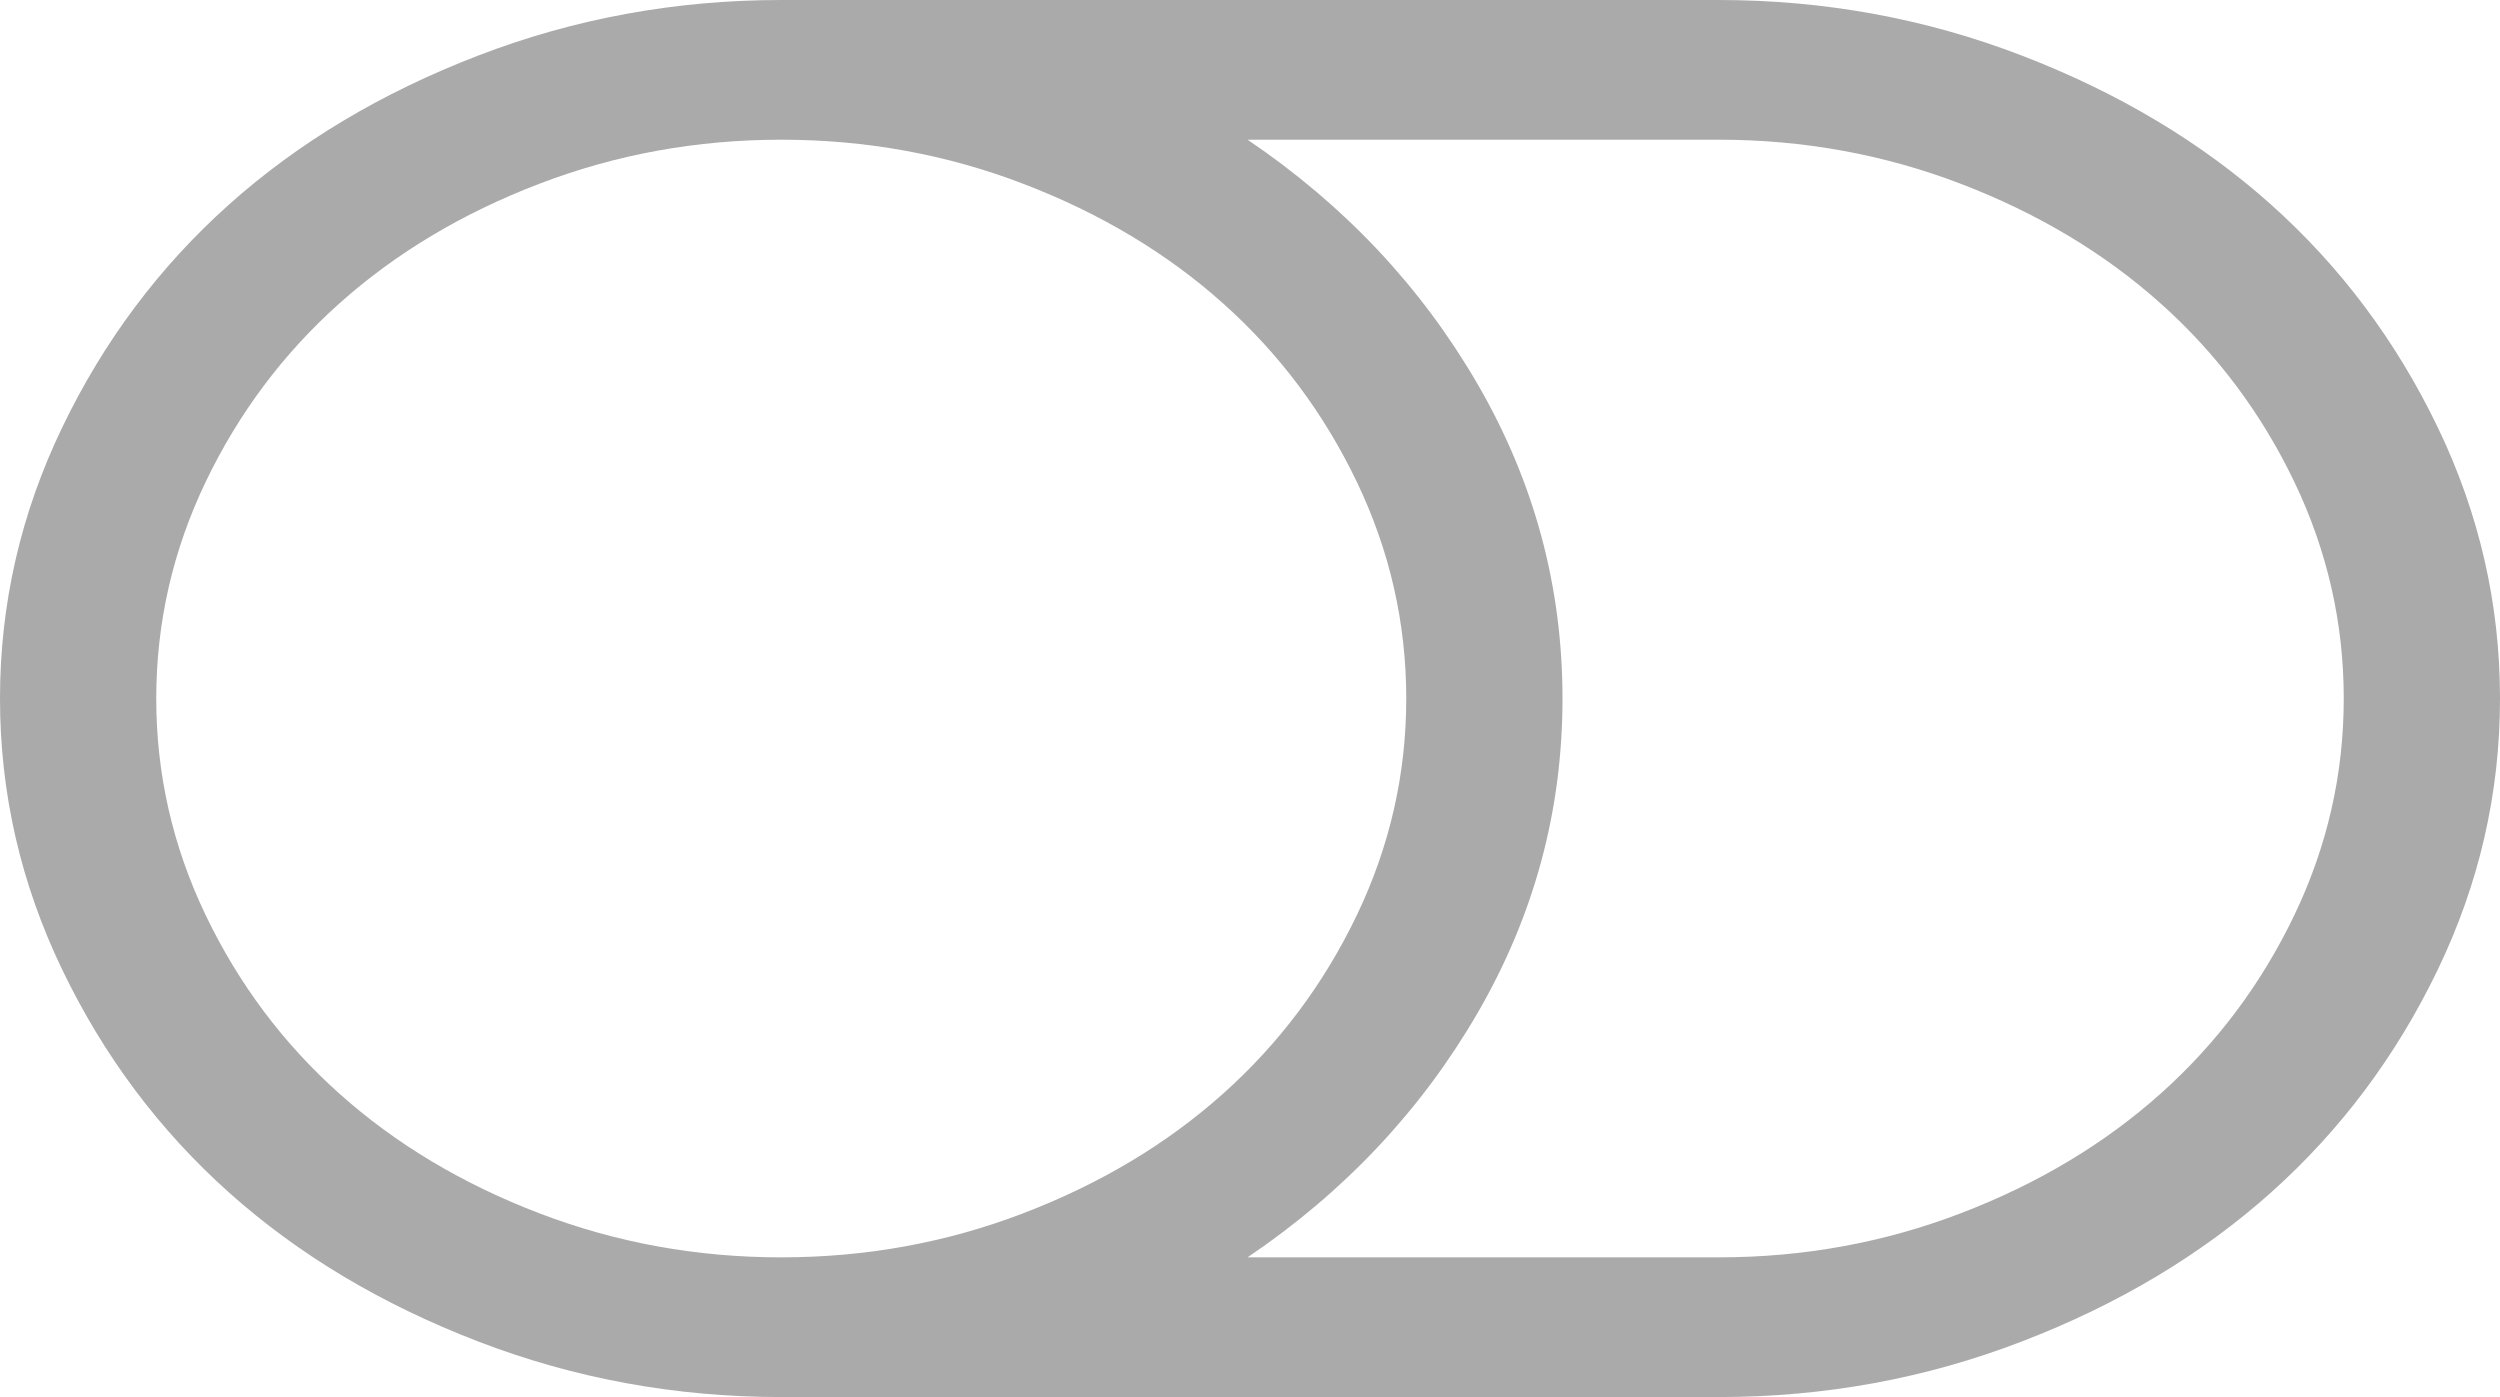 ﻿<?xml version="1.0" encoding="utf-8"?>
<svg version="1.1" xmlns:xlink="http://www.w3.org/1999/xlink" width="34px" height="19px" xmlns="http://www.w3.org/2000/svg">
  <g transform="matrix(1 0 0 1 -353 -523 )">
    <path d="M 18.453 12.446  C 18.901 11.511  19.125 10.529  19.125 9.5  C 19.125 8.471  18.901 7.489  18.453 6.554  C 18.004 5.618  17.398 4.809  16.635 4.127  C 15.871 3.444  14.966 2.902  13.92 2.501  C 12.875 2.1  11.776 1.9  10.625 1.9  C 9.474 1.9  8.375 2.1  7.33 2.501  C 6.284 2.902  5.379 3.444  4.615 4.127  C 3.852 4.809  3.246 5.618  2.797 6.554  C 2.349 7.489  2.125 8.471  2.125 9.5  C 2.125 10.529  2.349 11.511  2.797 12.446  C 3.246 13.382  3.852 14.191  4.615 14.873  C 5.379 15.556  6.284 16.098  7.33 16.499  C 8.375 16.9  9.474 17.1  10.625 17.1  C 11.776 17.1  12.875 16.9  13.92 16.499  C 14.966 16.098  15.871 15.556  16.635 14.873  C 17.398 14.191  18.004 13.382  18.453 12.446  Z M 31.203 12.446  C 31.651 11.511  31.875 10.529  31.875 9.5  C 31.875 8.471  31.651 7.489  31.203 6.554  C 30.754 5.618  30.148 4.809  29.385 4.127  C 28.621 3.444  27.716 2.902  26.67 2.501  C 25.625 2.1  24.526 1.9  23.375 1.9  L 16.967 1.9  C 18.284 2.791  19.327 3.899  20.096 5.225  C 20.865 6.551  21.25 7.976  21.25 9.5  C 21.25 11.024  20.865 12.449  20.096 13.775  C 19.327 15.101  18.284 16.209  16.967 17.1  L 23.375 17.1  C 24.526 17.1  25.625 16.9  26.67 16.499  C 27.716 16.098  28.621 15.556  29.385 14.873  C 30.148 14.191  30.754 13.382  31.203 12.446  Z M 33.153 5.811  C 33.718 6.984  34 8.214  34 9.5  C 34 10.786  33.718 12.016  33.153 13.189  C 32.589 14.361  31.833 15.371  30.887 16.217  C 29.941 17.063  28.812 17.738  27.5 18.243  C 26.189 18.748  24.814 19  23.375 19  L 10.625 19  C 9.186 19  7.811 18.748  6.5 18.243  C 5.188 17.738  4.059 17.063  3.113 16.217  C 2.167 15.371  1.411 14.361  0.847 13.189  C 0.282 12.016  0 10.786  0 9.5  C 0 8.214  0.282 6.984  0.847 5.811  C 1.411 4.639  2.167 3.629  3.113 2.783  C 4.059 1.937  5.188 1.262  6.5 0.757  C 7.811 0.252  9.186 0  10.625 0  L 23.375 0  C 24.814 0  26.189 0.252  27.5 0.757  C 28.812 1.262  29.941 1.937  30.887 2.783  C 31.833 3.629  32.589 4.639  33.153 5.811  Z " fill-rule="nonzero" fill="#aaaaaa" stroke="none" transform="matrix(1 0 0 1 353 523 )" />
  </g>
</svg>